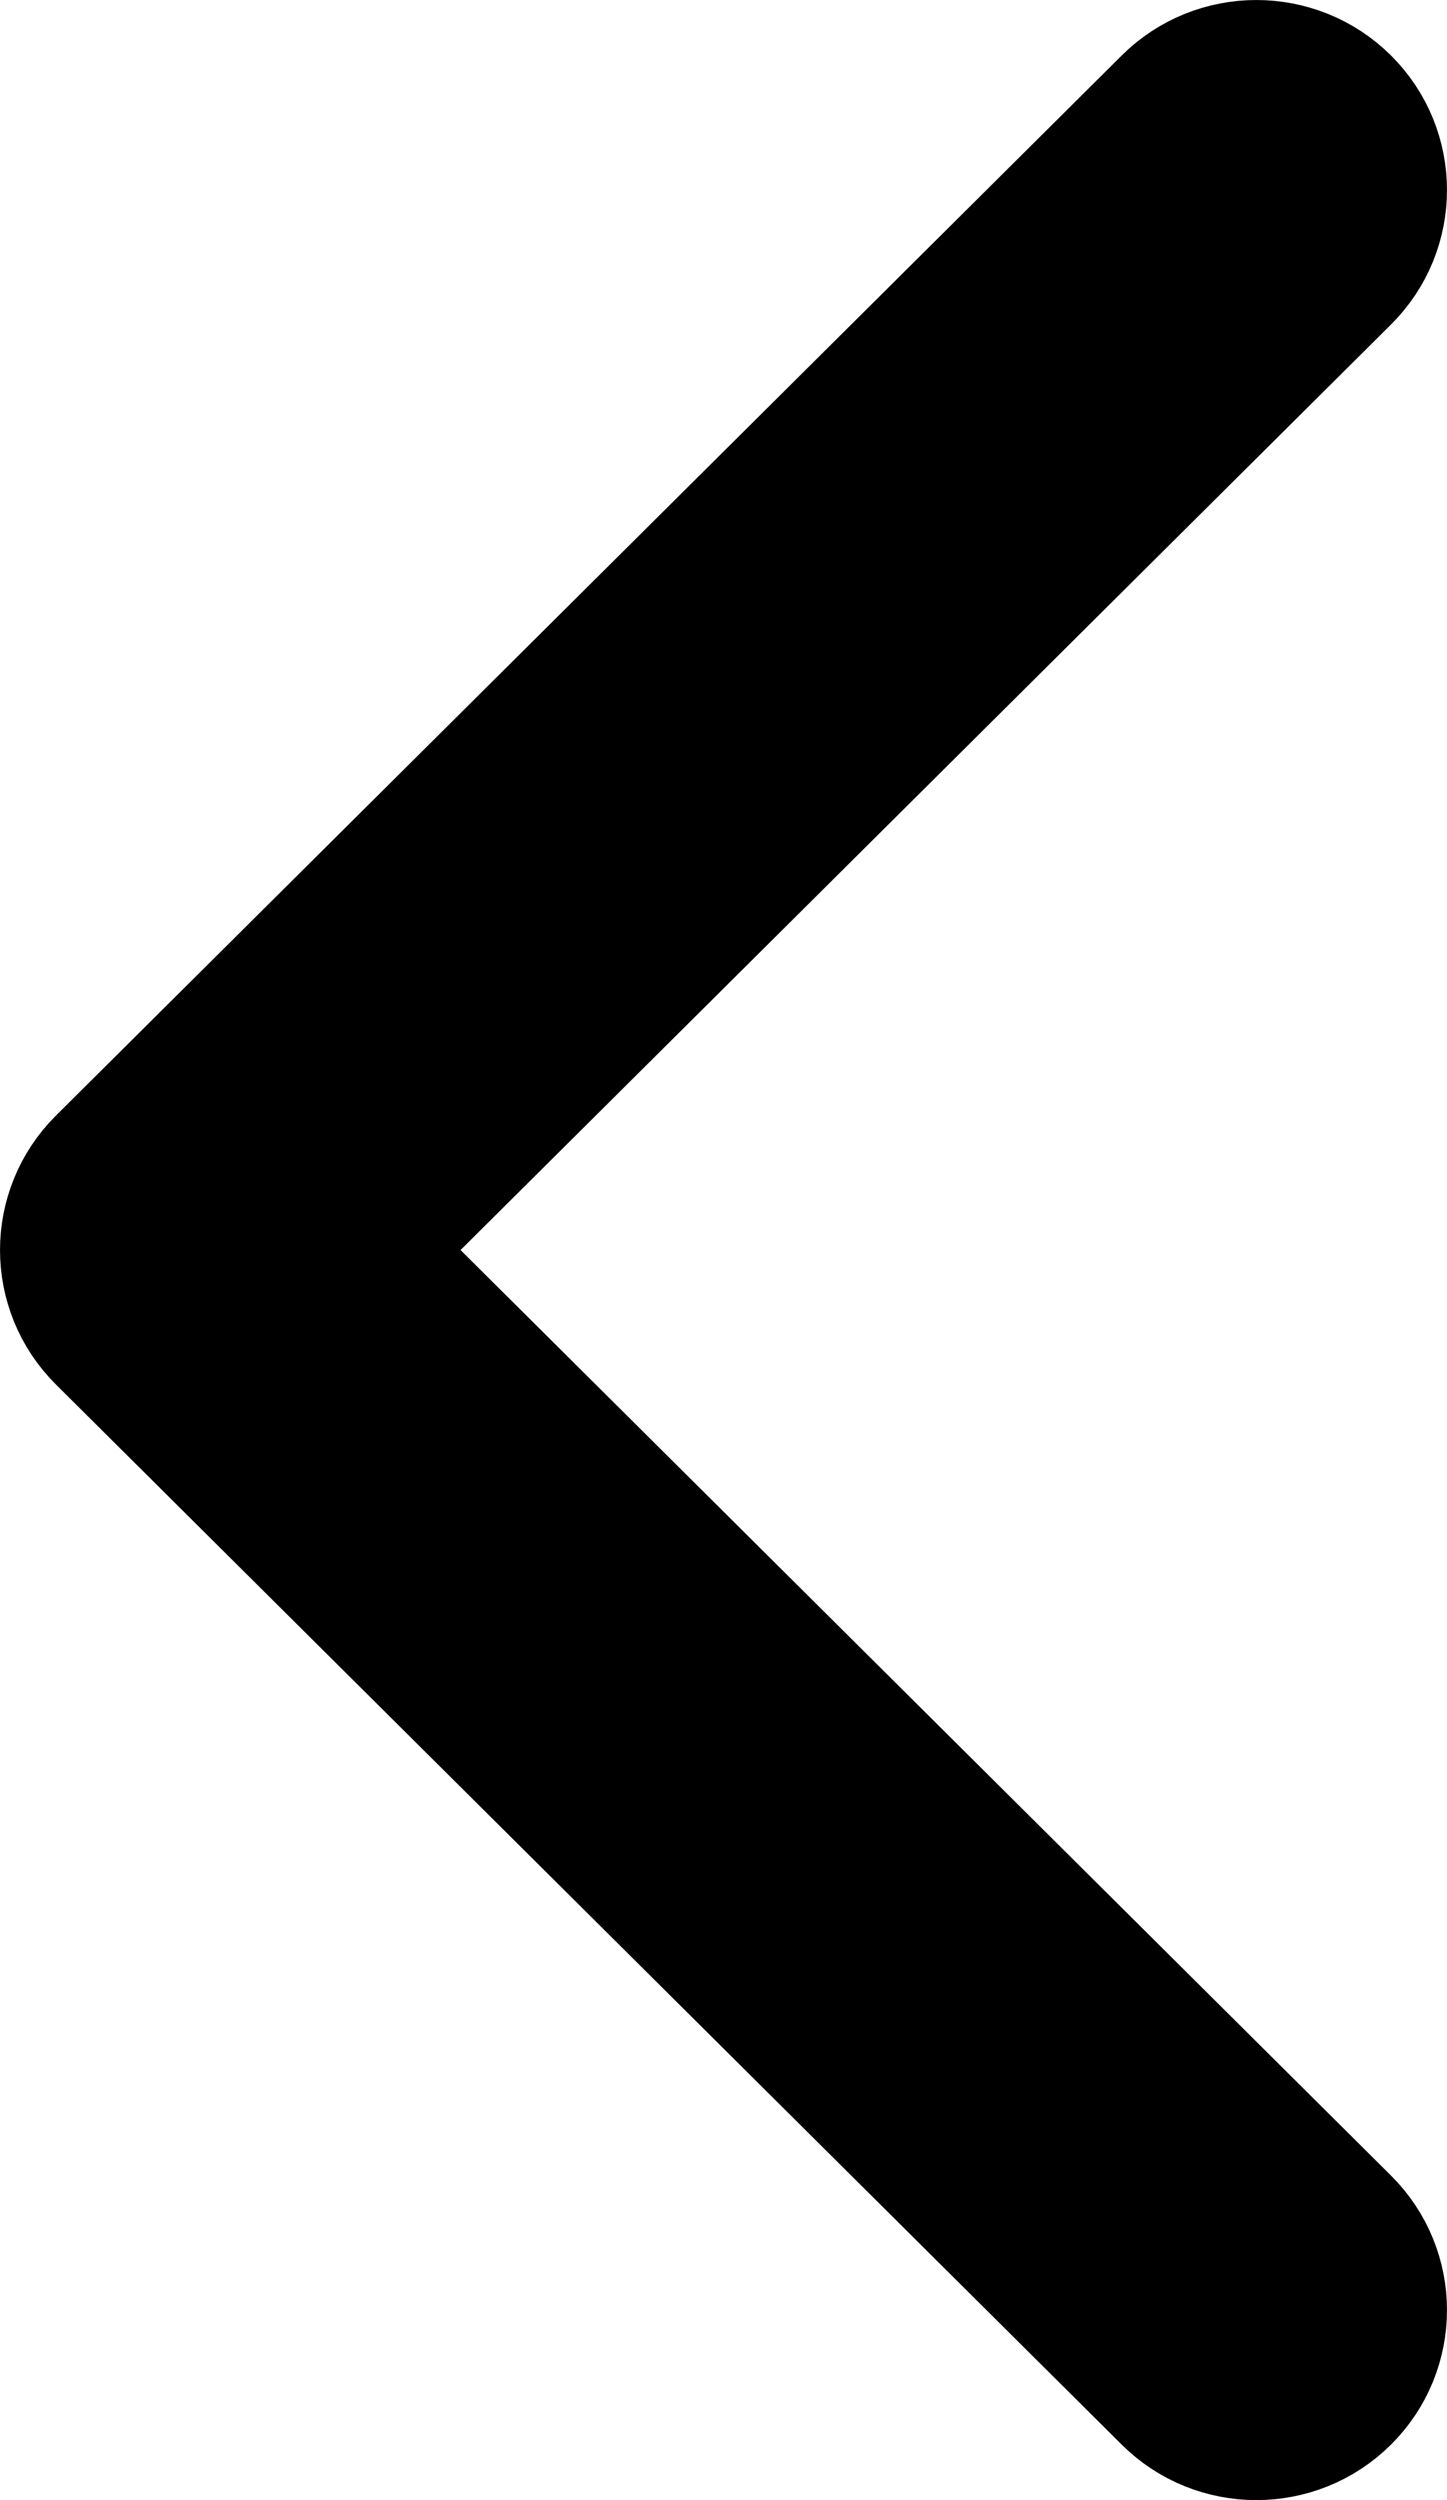 <?xml version="1.0" encoding="UTF-8"?>
<svg width="22px" height="38px" viewBox="0 0 22 38" version="1.1" xmlns="http://www.w3.org/2000/svg" xmlns:xlink="http://www.w3.org/1999/xlink">
    <!-- Generator: Sketch 48.2 (47327) - http://www.bohemiancoding.com/sketch -->
    <title>left-arrow</title>
    <desc>Created with Sketch.</desc>
    <defs></defs>
    <g id="create-meal-list" stroke="none" stroke-width="1" fill="none" fill-rule="evenodd" transform="translate(-20, -79)">
        <g id="left-arrow" transform="translate(21, 80)" fill="#000000" fill-rule="nonzero" stroke="#000000" stroke-width="2">
            <path d="M4.584,18 L19.444,3.223 C20.185,2.486 20.185,1.29 19.444,0.553 C18.702,-0.184 17.5,-0.184 16.759,0.553 L0.556,16.665 C-0.185,17.402 -0.185,18.598 0.556,19.335 L16.759,35.447 C17.129,35.816 17.615,36 18.101,36 C18.587,36 19.073,35.816 19.444,35.447 C20.185,34.71 20.185,33.514 19.444,32.777 L4.584,18 Z" id="Shape"></path>
        </g>
    </g>
</svg>